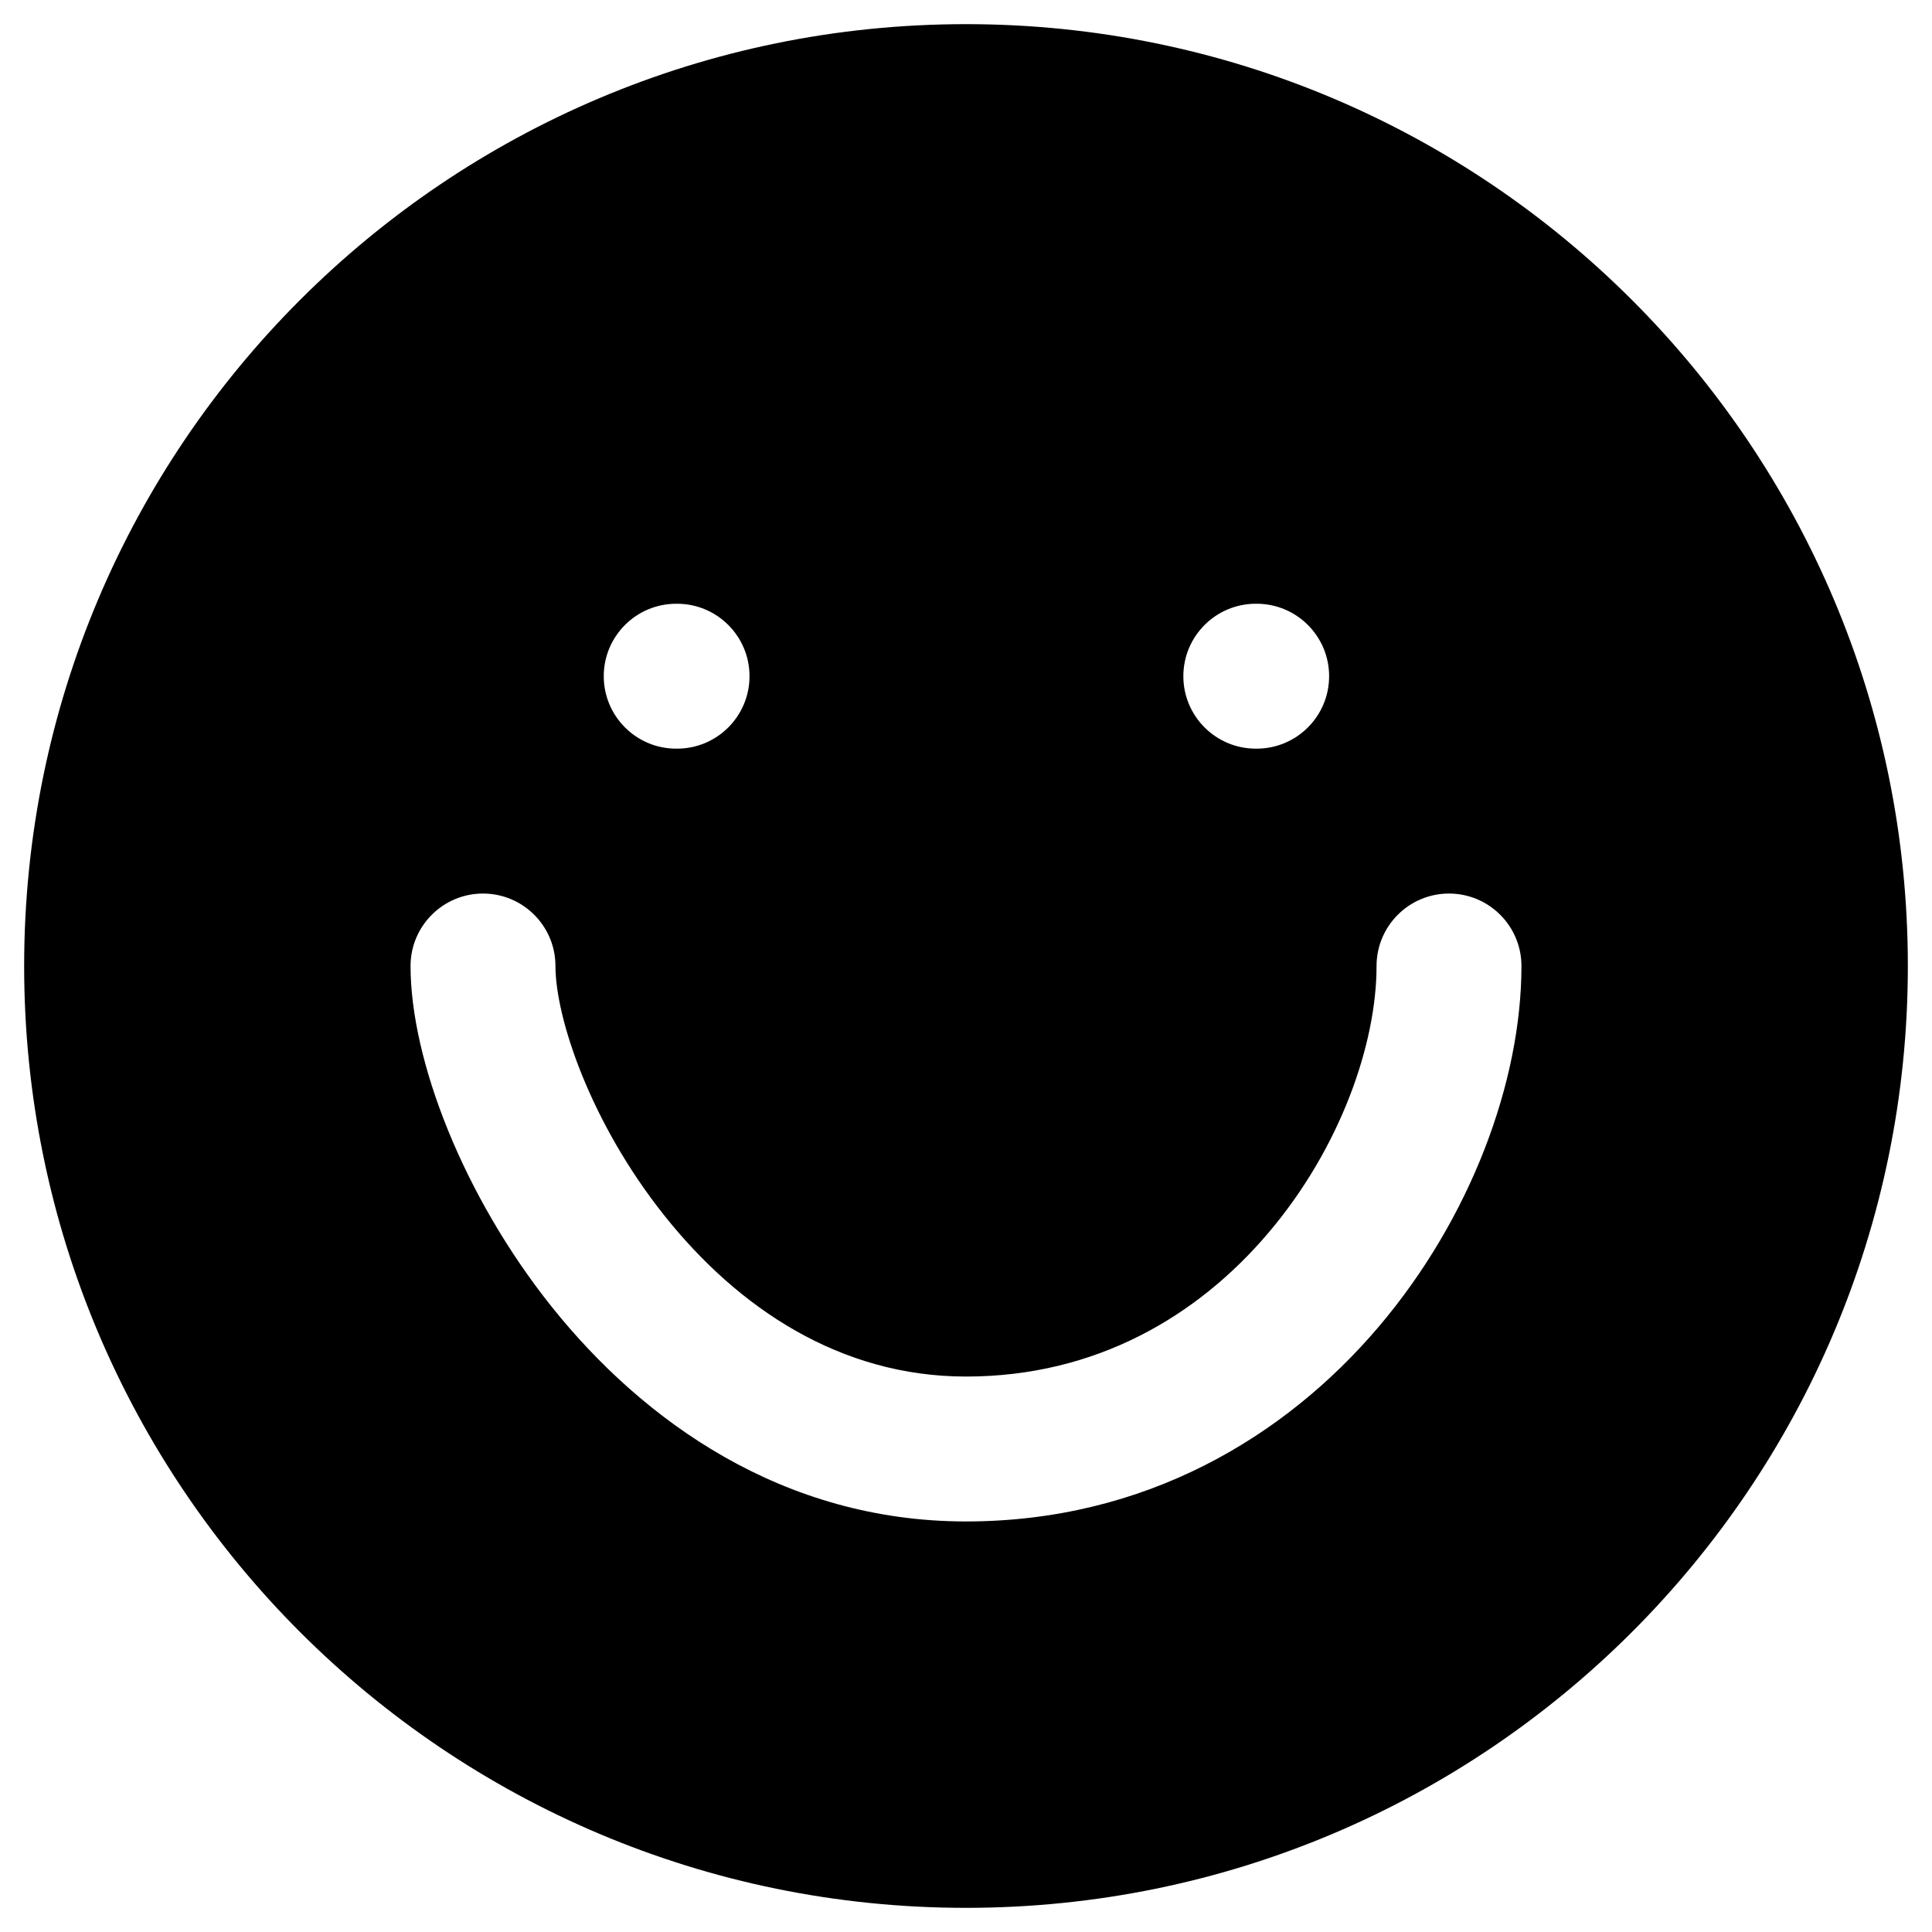 <svg width="20" height="20" viewBox="0 0 20 20" xmlns="http://www.w3.org/2000/svg">
<path fill-rule="evenodd" clip-rule="evenodd" d="M0.25 10C0.25 4.615 4.615 0.25 10 0.25C15.385 0.25 19.75 4.615 19.75 10C19.75 15.385 15.385 19.75 10 19.75C4.615 19.75 0.25 15.385 0.25 10ZM7 6.25C6.586 6.25 6.25 6.586 6.25 7C6.25 7.414 6.586 7.75 7 7.75H7.009C7.423 7.75 7.759 7.414 7.759 7C7.759 6.586 7.423 6.25 7.009 6.25H7ZM13 6.25C12.586 6.25 12.25 6.586 12.25 7C12.25 7.414 12.586 7.75 13 7.75H13.009C13.423 7.75 13.759 7.414 13.759 7C13.759 6.586 13.423 6.25 13.009 6.25H13ZM5.75 10C5.75 9.586 5.414 9.25 5 9.25C4.586 9.25 4.25 9.586 4.25 10C4.25 10.968 4.792 12.378 5.714 13.531C6.656 14.708 8.101 15.75 10 15.75C11.857 15.75 13.305 14.873 14.271 13.736C15.223 12.616 15.75 11.197 15.75 10C15.75 9.586 15.414 9.25 15 9.25C14.586 9.25 14.25 9.586 14.25 10C14.25 10.803 13.877 11.884 13.129 12.764C12.396 13.627 11.343 14.25 10 14.25C8.699 14.25 7.644 13.542 6.886 12.594C6.108 11.622 5.75 10.532 5.75 10Z" />
<defs>
<linearGradient id="paint0_linear_1681_922" x1="3.777" y1="0.25" x2="19.75" y2="19.75" gradientUnits="userSpaceOnUse">
<stop stop-color="#E94C1F"/>
<stop offset="1" stop-color="#E94C1F" stop-opacity="0.4"/>
</linearGradient>
</defs>
</svg>

